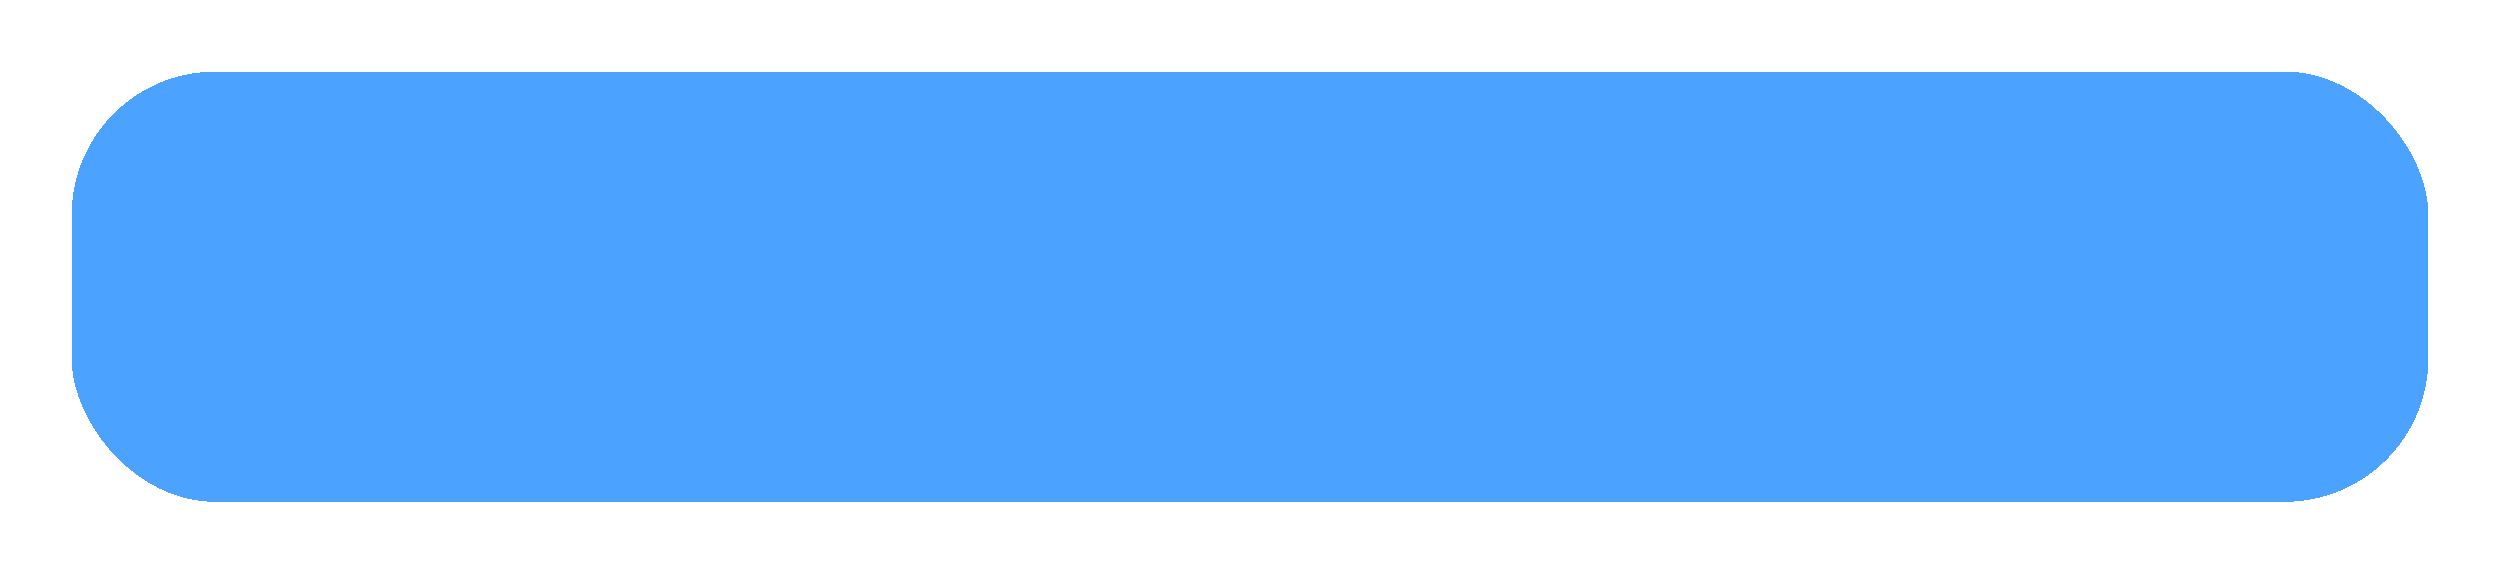 <svg width="279" height="64" viewBox="0 0 279 64" fill="none" xmlns="http://www.w3.org/2000/svg">
<g filter="url(#filter0_d_680_1121)">
<rect x="8" y="4" width="263" height="48" rx="16" fill="#4CA2FF" shape-rendering="crispEdges"/>
</g>
<defs>
<filter id="filter0_d_680_1121" x="0" y="0" width="279" height="64" filterUnits="userSpaceOnUse" color-interpolation-filters="sRGB">
<feFlood flood-opacity="0" result="BackgroundImageFix"/>
<feColorMatrix in="SourceAlpha" type="matrix" values="0 0 0 0 0 0 0 0 0 0 0 0 0 0 0 0 0 0 127 0" result="hardAlpha"/>
<feOffset dy="4"/>
<feGaussianBlur stdDeviation="4"/>
<feComposite in2="hardAlpha" operator="out"/>
<feColorMatrix type="matrix" values="0 0 0 0 0 0 0 0 0 0 0 0 0 0 0 0 0 0 0.1 0"/>
<feBlend mode="normal" in2="BackgroundImageFix" result="effect1_dropShadow_680_1121"/>
<feBlend mode="normal" in="SourceGraphic" in2="effect1_dropShadow_680_1121" result="shape"/>
</filter>
</defs>
</svg>
